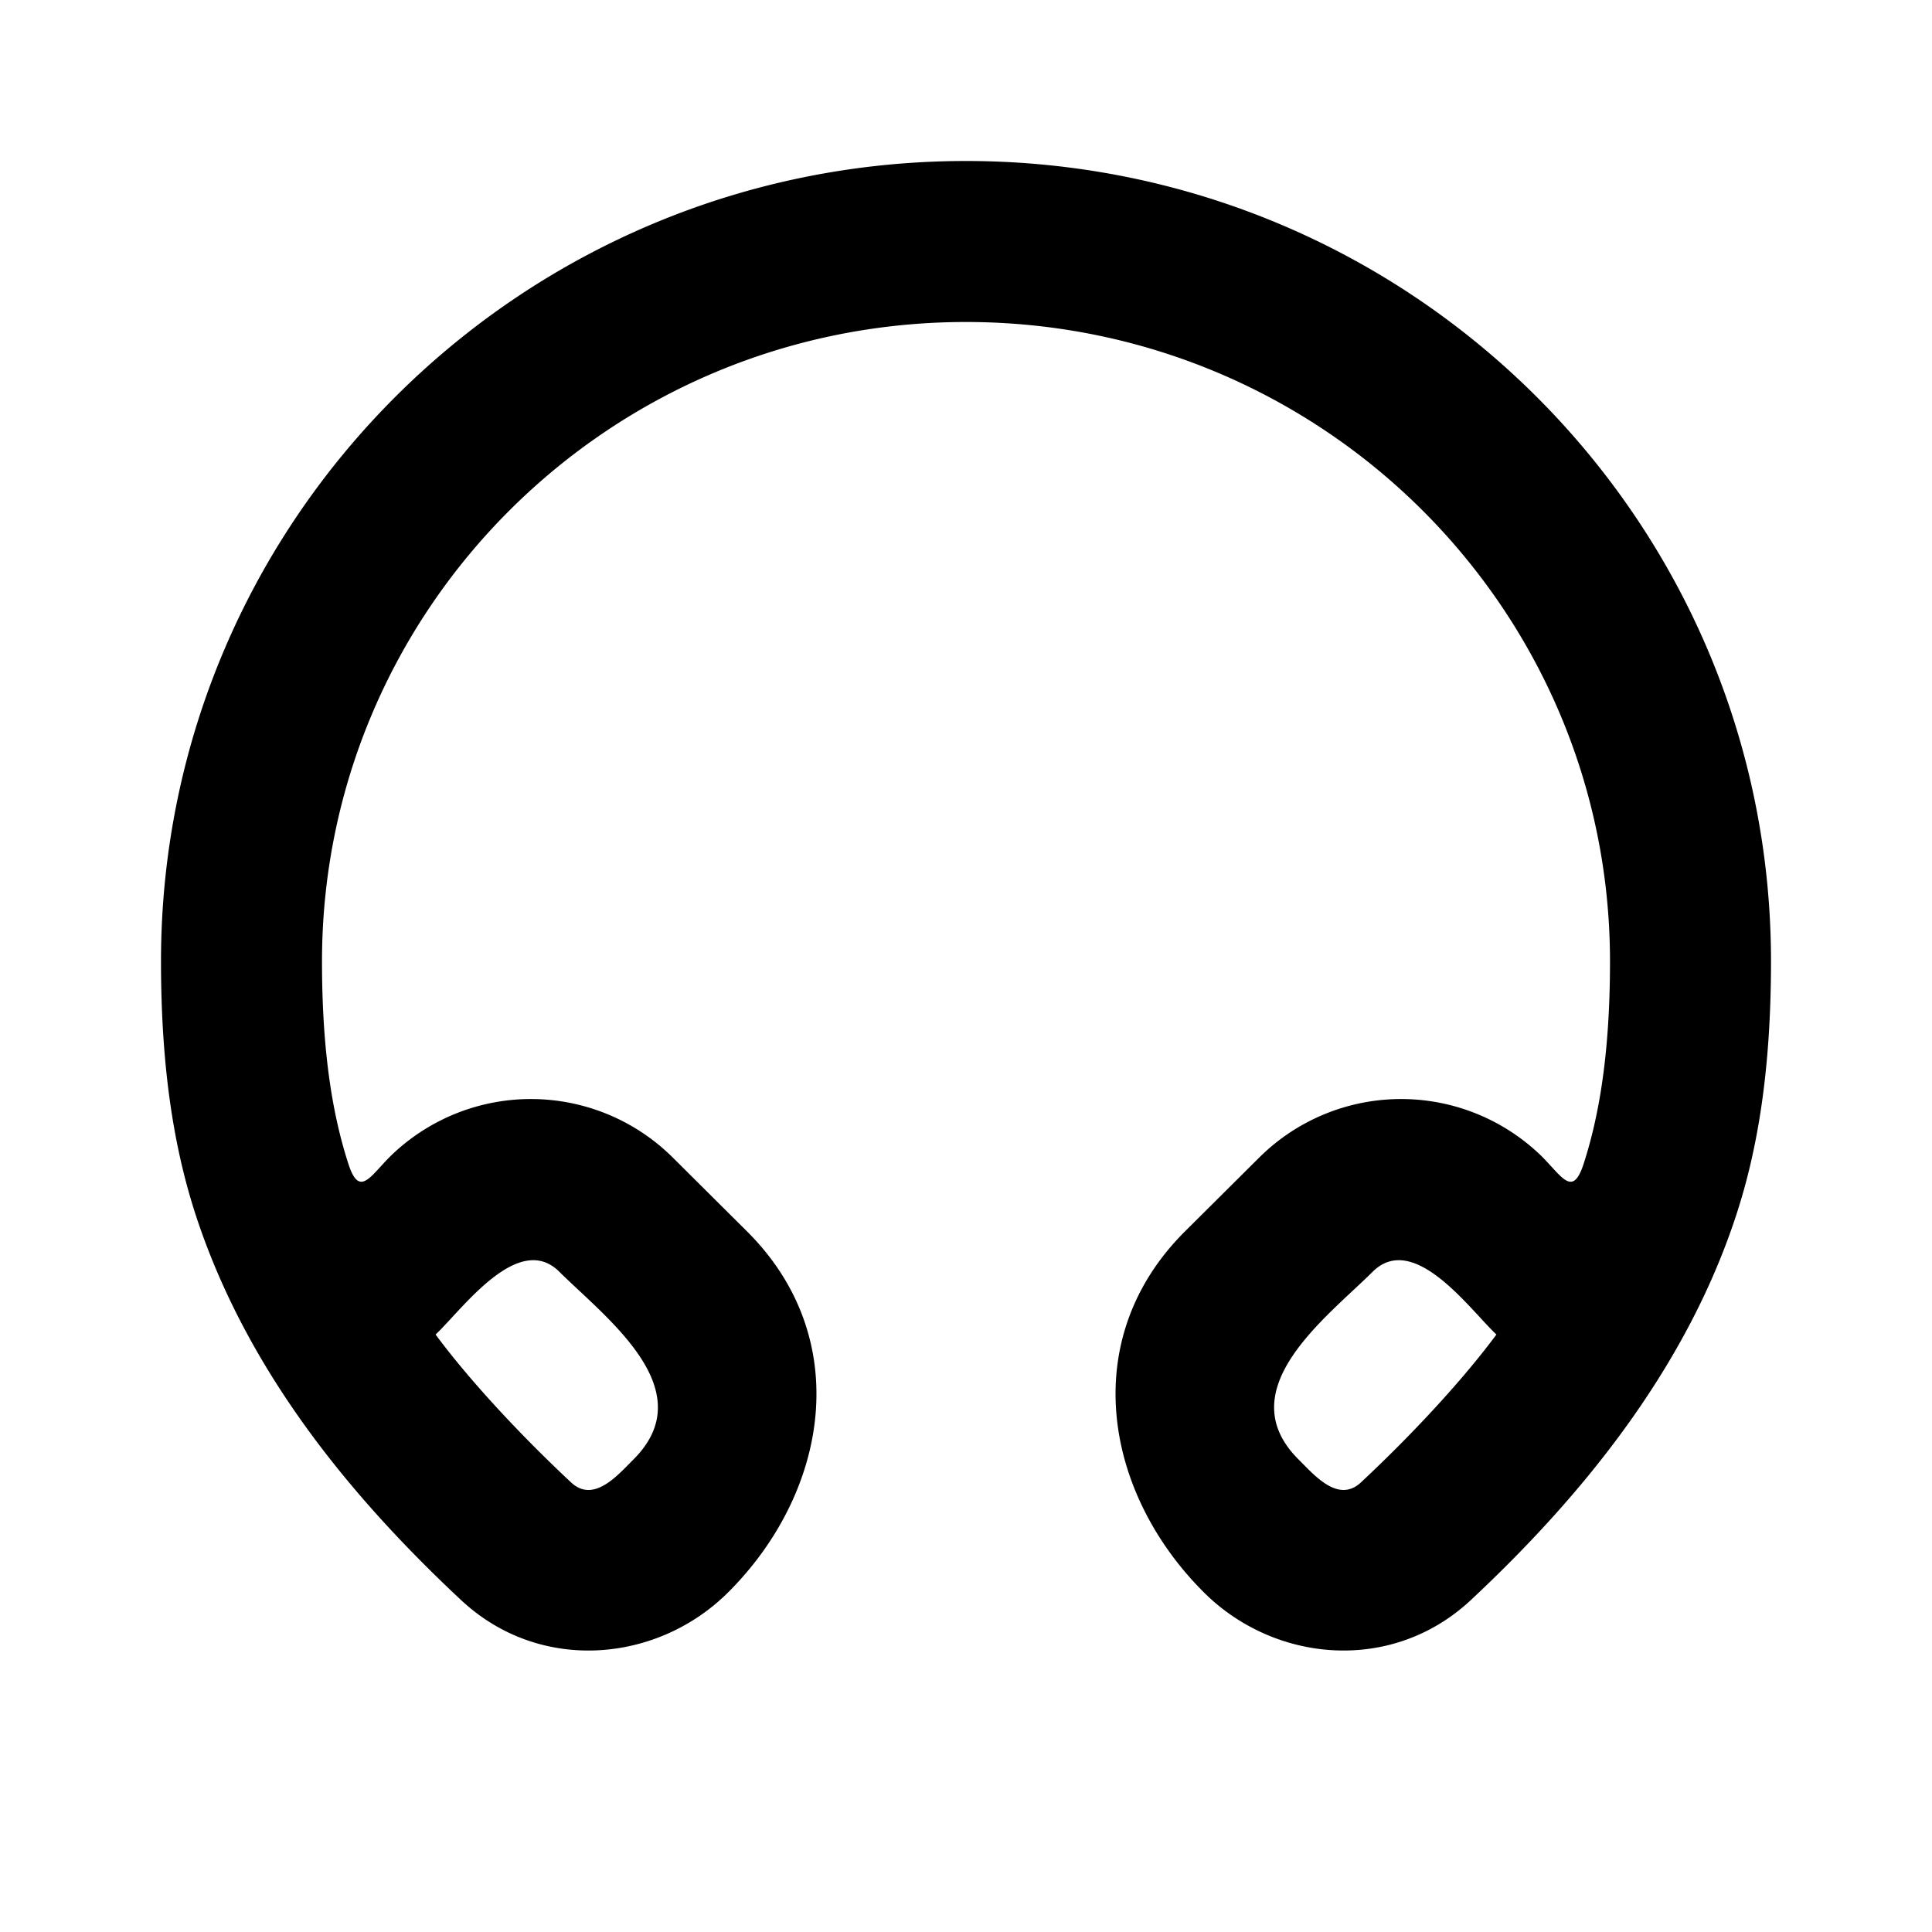 <svg xmlns="http://www.w3.org/2000/svg" width="24" height="24">
  <defs/>
  <path  d="M12,2 C17.517,2 22,6.445 22,11.943 C22,13.305 21.831,14.284 21.574,15.076 C20.963,16.958 19.7,18.541 18.272,19.876 C17.29,20.794 15.833,20.654 14.958,19.784 C13.716,18.549 13.376,16.632 14.723,15.294 L15.643,14.379 A2.5 2.5 0 0 1 19.115,14.329 C19.392,14.589 19.529,14.899 19.672,14.459 C19.853,13.899 20,13.132 20,11.943 C20,7.562 16.424,4 12,4 C7.576,4 4,7.562 4,11.943 C4,13.133 4.147,13.898 4.328,14.459 C4.471,14.899 4.608,14.589 4.885,14.329 A2.5 2.5 0 0 1 8.357,14.379 L9.277,15.294 C10.624,16.632 10.284,18.549 9.042,19.784 C8.167,20.654 6.71,20.794 5.728,19.877 C4.29,18.533 3.041,16.969 2.426,15.077 C2.17,14.283 2,13.304 2,11.942 C2,6.445 6.483,2 12,2 M17.052,15.798 C16.474,16.372 15.262,17.265 16.132,18.131 C16.324,18.321 16.623,18.679 16.906,18.415 C17.544,17.819 18.169,17.145 18.589,16.578 C18.259,16.268 17.563,15.291 17.052,15.798 M6.948,15.798 C6.438,15.291 5.741,16.268 5.411,16.578 C5.831,17.145 6.456,17.818 7.094,18.415 C7.376,18.679 7.676,18.322 7.868,18.131 C8.738,17.265 7.526,16.372 6.948,15.798"/>
</svg>

